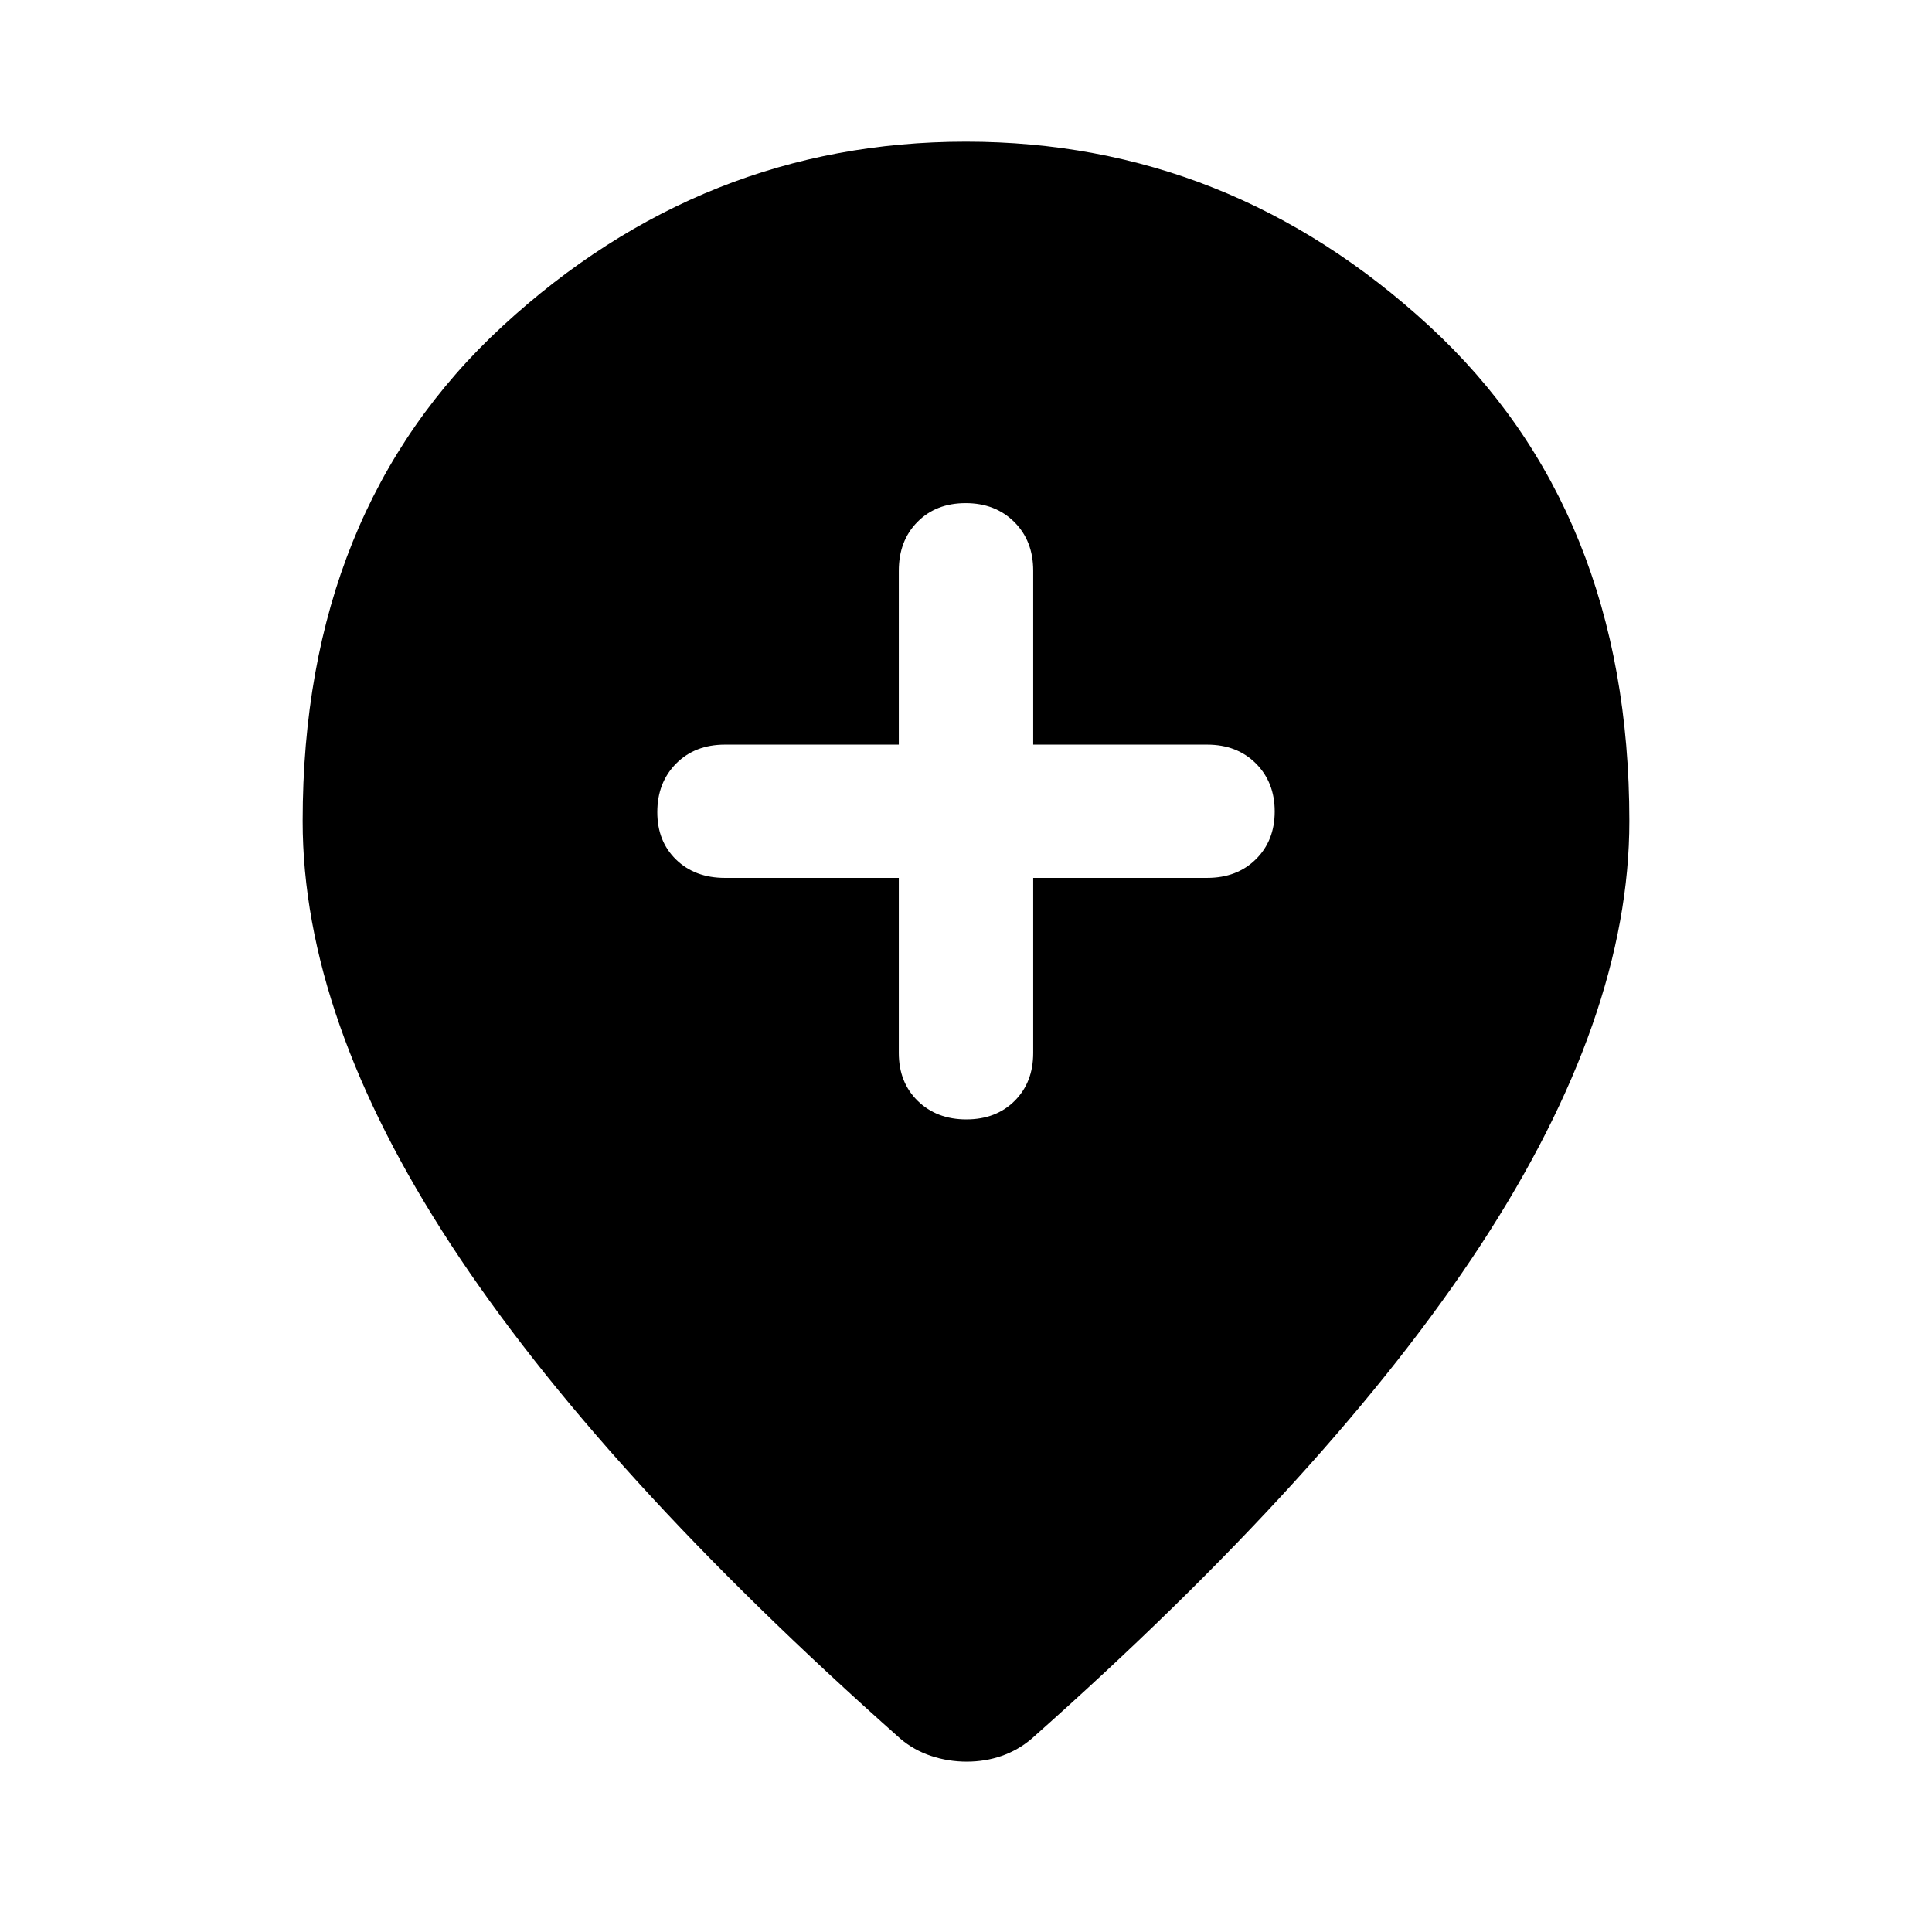 <svg xmlns="http://www.w3.org/2000/svg" width="48" height="48" viewBox="0 -960 960 960"><path d="M480.175-403.782q14.747 0 23.982-9.198 9.234-9.197 9.234-23.827v-86.975h86.411q14.87 0 24.23-9.251 9.359-9.251 9.359-23.761t-9.359-23.858q-9.36-9.348-24.23-9.348h-86.411v-86.41q0-14.87-9.41-24.23-9.41-9.36-24.156-9.36-14.747 0-23.982 9.36-9.234 9.36-9.234 24.23V-590h-86.411q-14.87 0-24.23 9.41-9.359 9.411-9.359 24.157 0 14.506 9.359 23.578 9.36 9.073 24.23 9.073h86.411v86.975q0 14.63 9.41 23.827 9.41 9.198 24.156 9.198Zm.184 319.13q-9.185 0-17.729-2.848-8.543-2.847-15.239-8.543Q297.826-228.71 224.108-341.467 150.391-454.223 150.391-552q0-154.394 99.382-246.002 99.382-91.607 230.175-91.607t230.227 91.607Q809.609-706.394 809.609-552q0 97.565-73.717 210.428Q662.174-228.71 512.609-96.043q-6.696 5.696-14.88 8.543-8.185 2.848-17.37 2.848Z"/></svg>